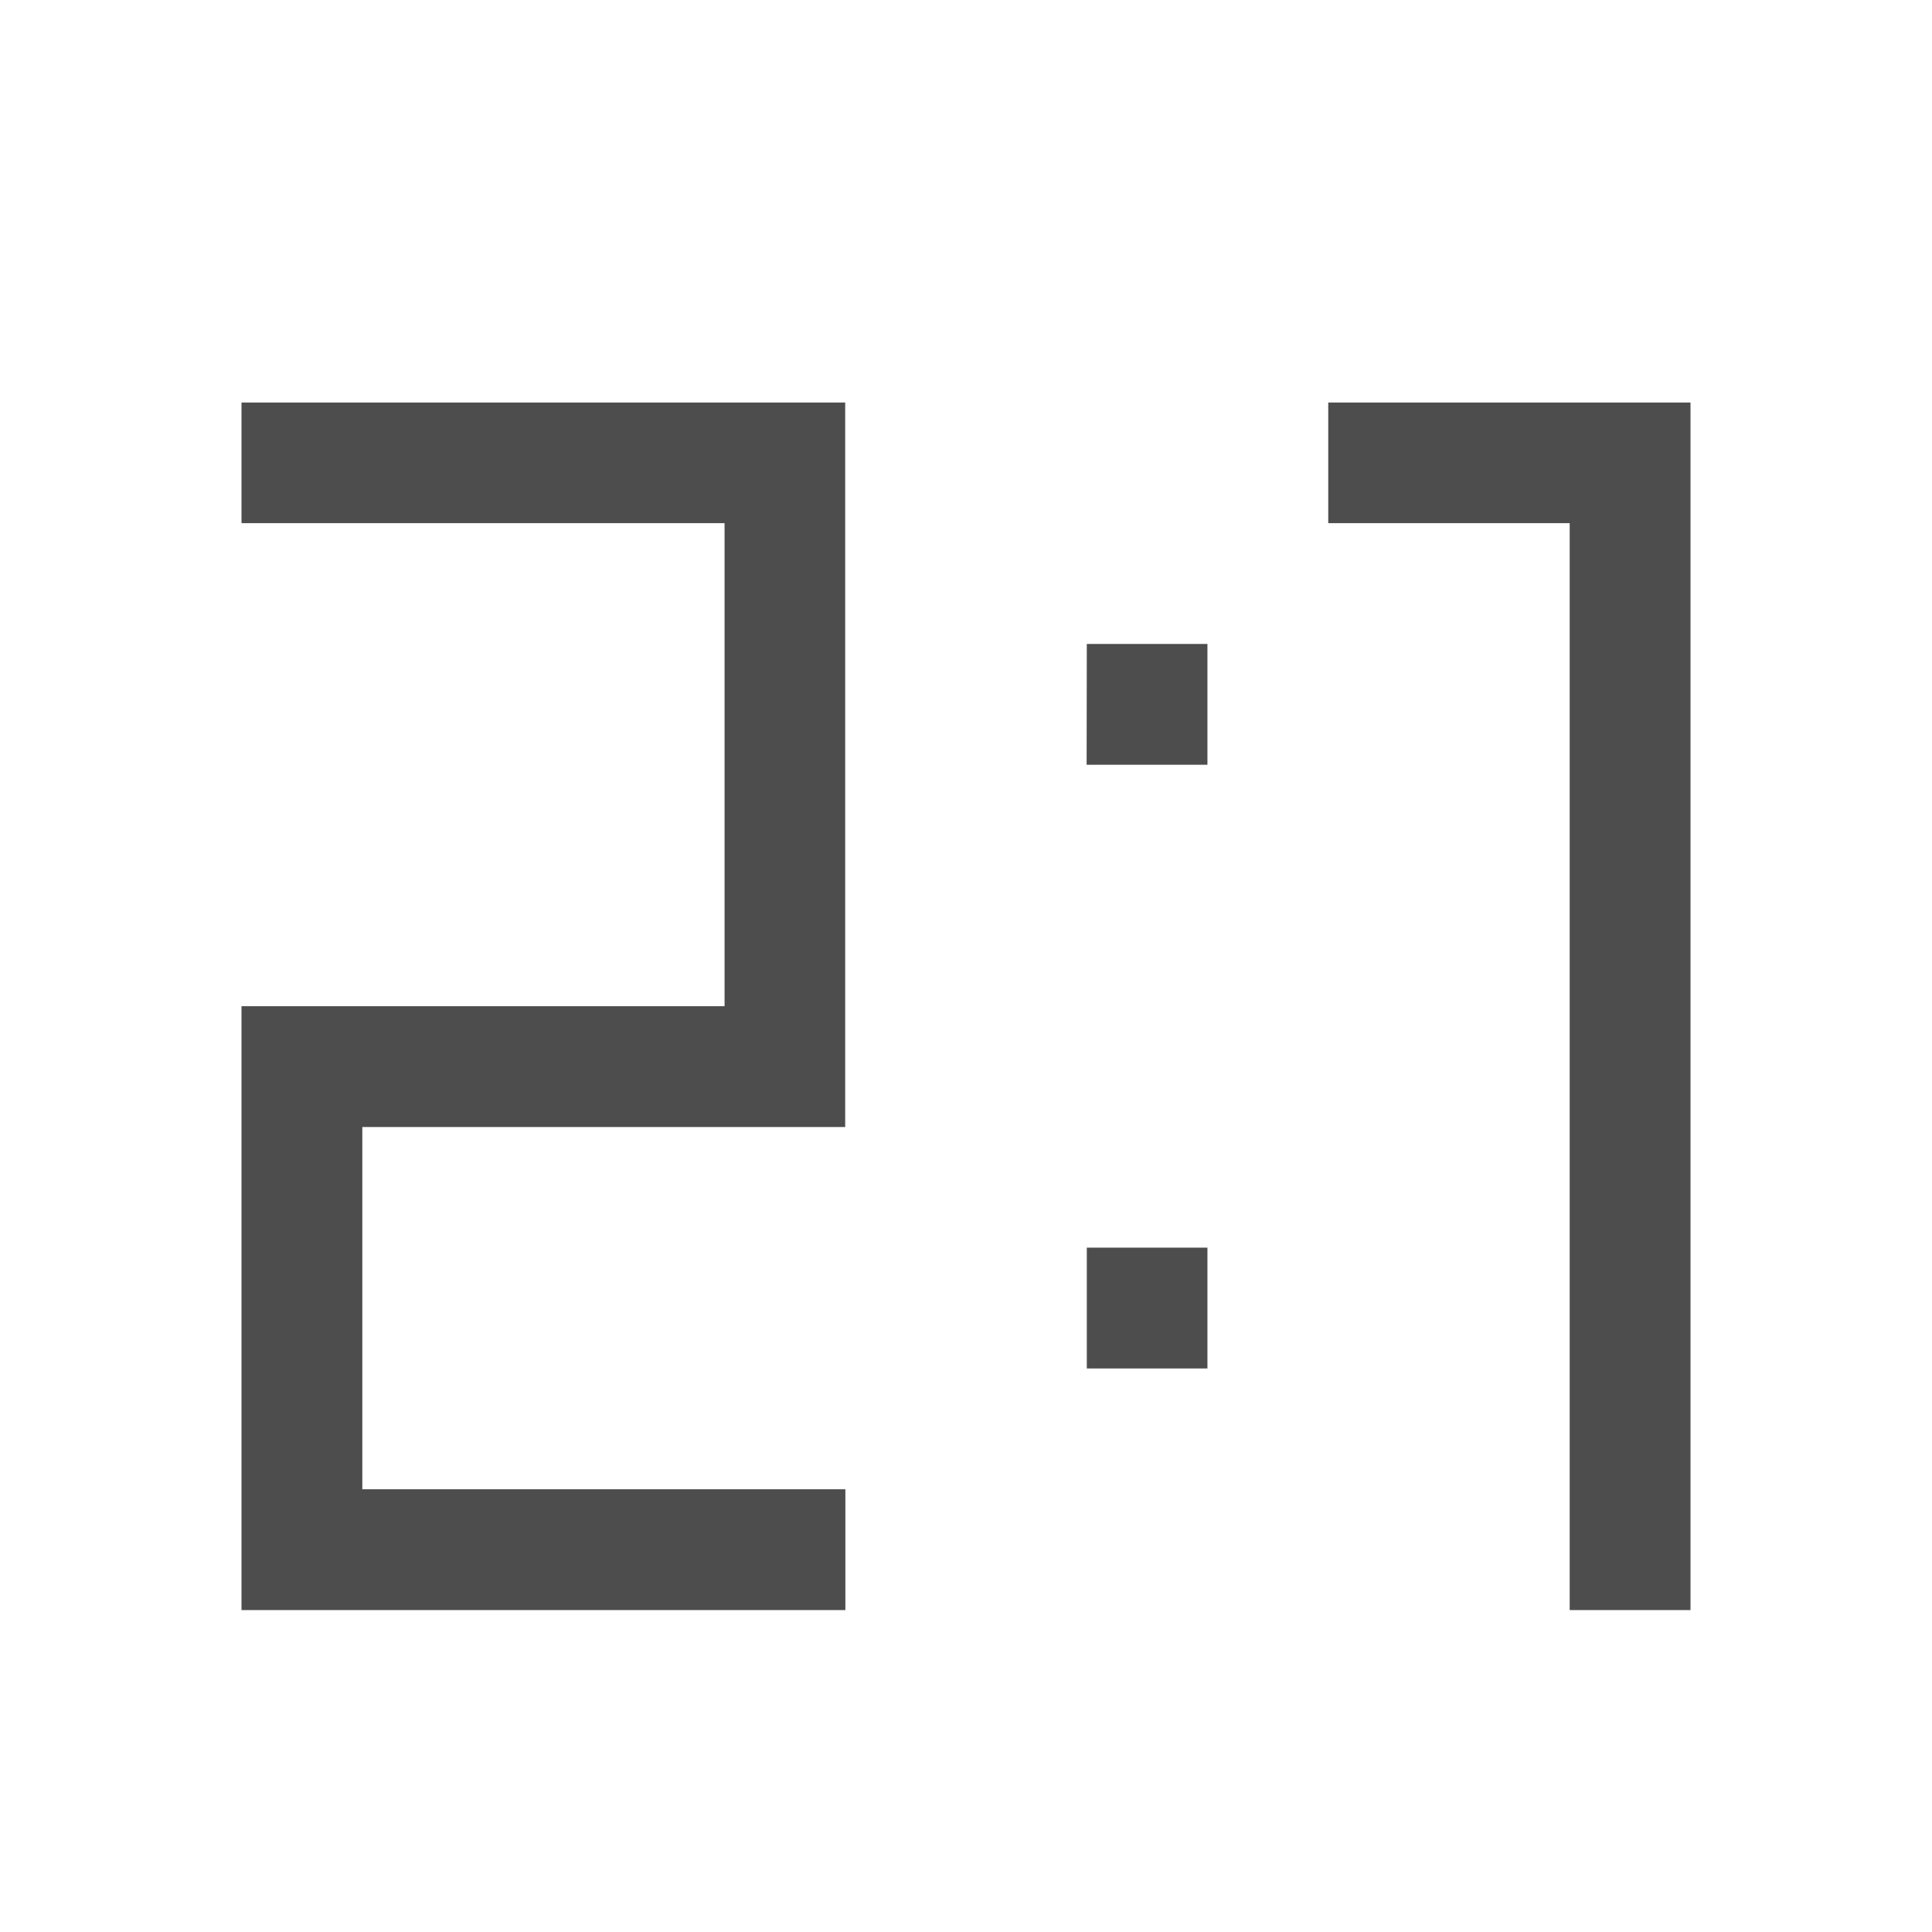 <?xml version="1.0" encoding="UTF-8" standalone="no"?>
<svg
   inkscape:version="1.1 (c68e22c387, 2021-05-23)"
   sodipodi:docname="zoom-double-size-symbolic.svg"
   viewBox="0 0 16 16"
   height="16"
   width="16"
   id="svg1"
   version="1.1"
   xmlns:inkscape="http://www.inkscape.org/namespaces/inkscape"
   xmlns:sodipodi="http://sodipodi.sourceforge.net/DTD/sodipodi-0.dtd"
   xmlns="http://www.w3.org/2000/svg"
   xmlns:svg="http://www.w3.org/2000/svg"
   xmlns:rdf="http://www.w3.org/1999/02/22-rdf-syntax-ns#"
   xmlns:cc="http://creativecommons.org/ns#"
   xmlns:dc="http://purl.org/dc/elements/1.1/">
  <defs
     id="defs5111">
    <inkscape:path-effect
       effect="mirror_symmetry"
       start_point="9.333,8.333"
       end_point="6.667,8.333"
       center_point="8,8.333"
       id="path-effect857"
       is_visible="true"
       lpeversion="1"
       mode="free"
       discard_orig_path="false"
       fuse_paths="false"
       oposite_fuse="false"
       split_items="false" />
    <inkscape:path-effect
       effect="mirror_symmetry"
       start_point="8.333,1.667"
       end_point="8.333,5"
       center_point="8.333,3.333"
       id="path-effect855"
       is_visible="true"
       lpeversion="1"
       mode="free"
       discard_orig_path="false"
       fuse_paths="false"
       oposite_fuse="false"
       split_items="false" />
    <inkscape:path-effect
       effect="mirror_symmetry"
       start_point="8.667,1.666"
       end_point="8.667,5"
       center_point="8.667,3.333"
       id="path-effect840"
       is_visible="true"
       lpeversion="1"
       mode="free"
       discard_orig_path="false"
       fuse_paths="false"
       oposite_fuse="false"
       split_items="false" />
    <inkscape:path-effect
       effect="mirror_symmetry"
       start_point="9.333,8.666"
       end_point="6.667,8.666"
       center_point="8,8.666"
       id="path-effect842"
       is_visible="true"
       lpeversion="1"
       mode="free"
       discard_orig_path="false"
       fuse_paths="false"
       oposite_fuse="false"
       split_items="false" />
  </defs>
  <style
     id="s0">
.success { fill:#009909; }
.warning { fill:#FF1990; }
.error { fill:#00AAFF; }
</style>
  <style
     id="s2">
@import '../../highlights.css';
</style>
  <sodipodi:namedview
     inkscape:document-rotation="0"
     inkscape:current-layer="svg1"
     inkscape:window-maximized="1"
     inkscape:window-y="32"
     inkscape:window-x="-8"
     inkscape:window-height="1017"
     inkscape:window-width="1920"
     inkscape:cy="4.847676"
     inkscape:cx="23.925627"
     inkscape:zoom="22.381859"
     showgrid="true"
     id="namedview"
     guidetolerance="10"
     gridtolerance="10"
     objecttolerance="10"
     pagecolor="#505050"
     bordercolor="#eeeeee"
     borderopacity="1"
     inkscape:pageshadow="0"
     inkscape:pageopacity="0"
     inkscape:pagecheckerboard="0">
    <inkscape:grid
       id="grid"
       type="xygrid"
       spacingx="0.667"
       spacingy="0.667" />
  </sodipodi:namedview>
  <g
     id="g1975"
     transform="matrix(1.5,0,0,1.5,-4,-3.667)"
     style="stroke-width:0.667">
    <path
       style="fill:#4d4d4d;fill-opacity:1;stroke:none;stroke-width:0.667px;stroke-linecap:butt;stroke-linejoin:miter;stroke-opacity:1"
       d="M 10,5.333 V 4.667 h 2 v 6.667 H 11.333 V 5.333 Z"
       id="path891"
       sodipodi:nodetypes="ccccccc" />
    <path
       style="fill:#4d4d4d;fill-opacity:1;stroke:none;stroke-width:0.667px;stroke-linecap:butt;stroke-linejoin:miter;stroke-opacity:1"
       d="M 8.667,6 H 9.333 V 6.667 c 0,0 -0.667,0 -0.667,0 z"
       id="path893" />
    <path
       style="fill:#4d4d4d;fill-opacity:1;stroke:none;stroke-width:0.667px;stroke-linecap:butt;stroke-linejoin:miter;stroke-opacity:1"
       d="M 4,5.333 V 4.667 H 7.333 V 8.667 H 4.667 v 2 h 2.667 v 0.667 H 4 V 8 H 6.667 V 5.333 Z"
       id="path895"
       sodipodi:nodetypes="ccccccccccccc" />
    <path
       style="fill:#4d4d4d;fill-opacity:1;stroke:none;stroke-width:0.667px;stroke-linecap:butt;stroke-linejoin:miter;stroke-opacity:1"
       d="m 8.667,9.333 v 0.667 H 9.333 V 9.333 Z"
       id="path897" />
  </g>
</svg>
